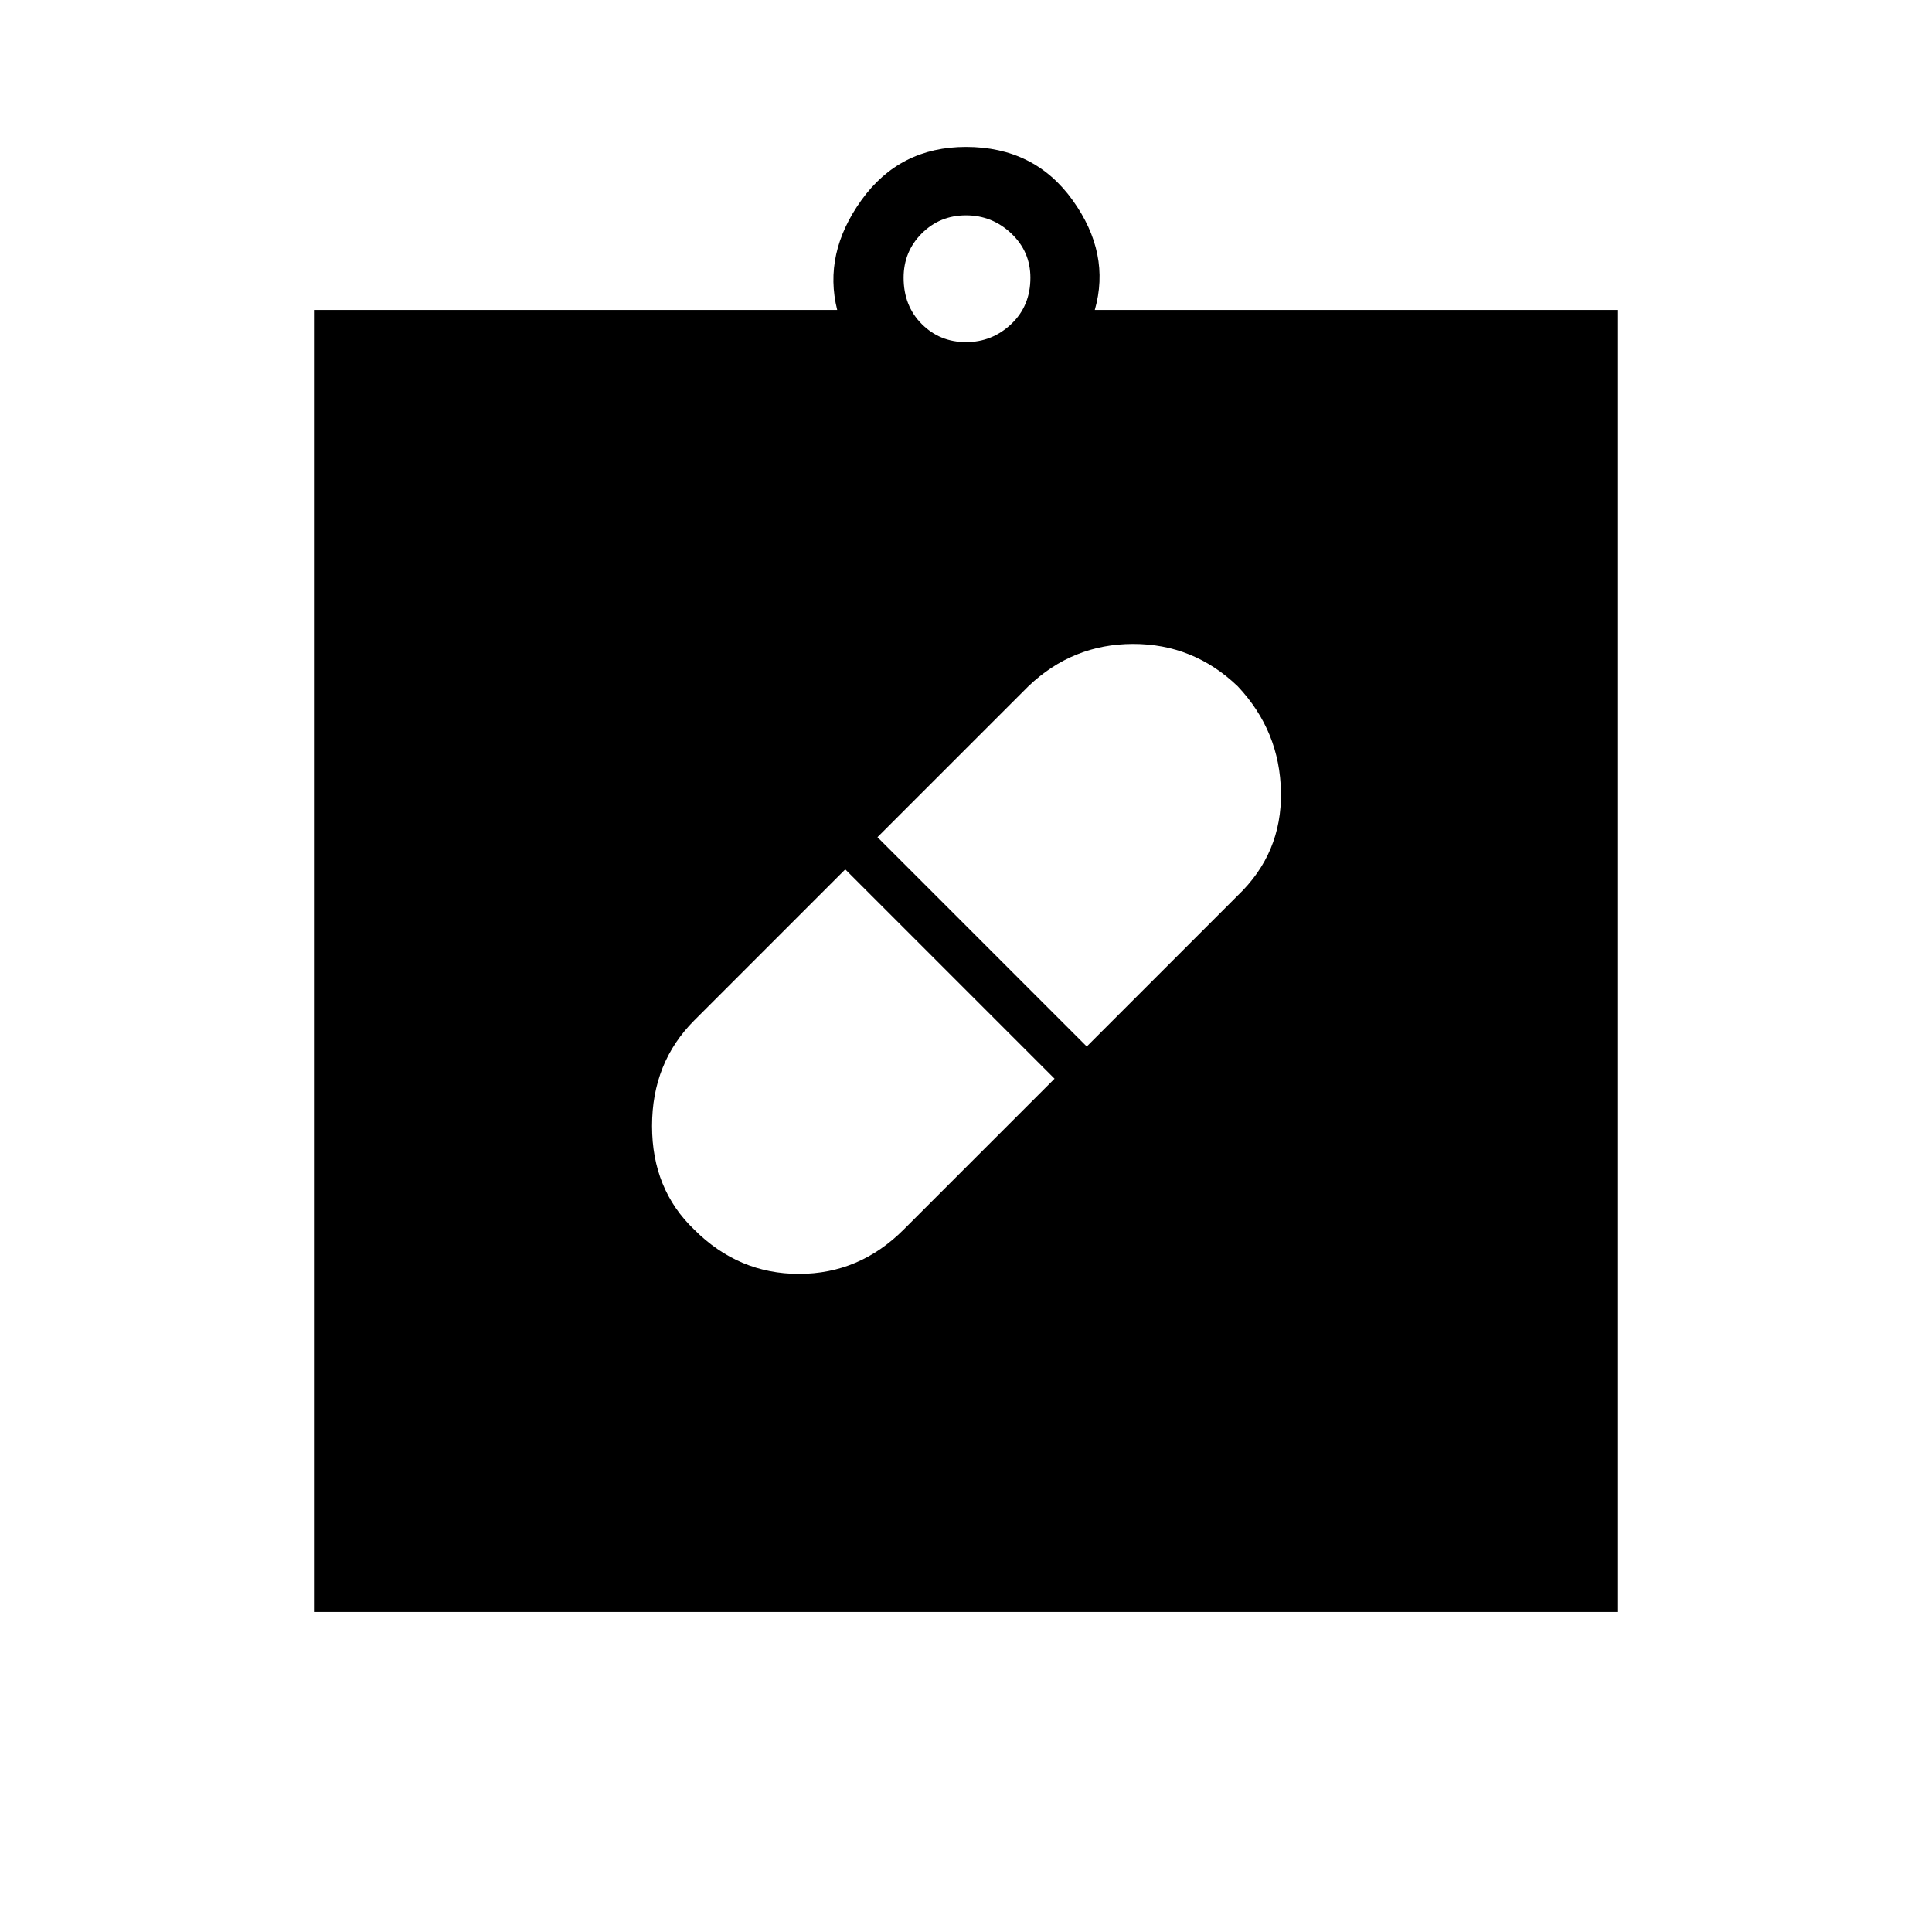 <svg xmlns="http://www.w3.org/2000/svg" height="48" viewBox="0 -960 960 960" width="48"><path d="M480-484ZM345-348.97Q367-327 397-327t52-22l75-75-104-104-75 75q-21 21-21 52.5t21 51.53ZM615-619q-22-21.07-52-21.03-30 .03-52 21.03l-75 75 104 104 75-75q22-21 21.5-51.36Q636-596.73 615-619ZM156-159v-647h260q-7-28 12-54.5t52-26.5q34 0 53 26.5t11 54.5h260v647H156Zm324-631q13 0 22.5-9t9.5-23q0-13-9.5-22t-22.5-9q-13 0-22 9t-9 22q0 14 9 23t22 9Z"/></svg>